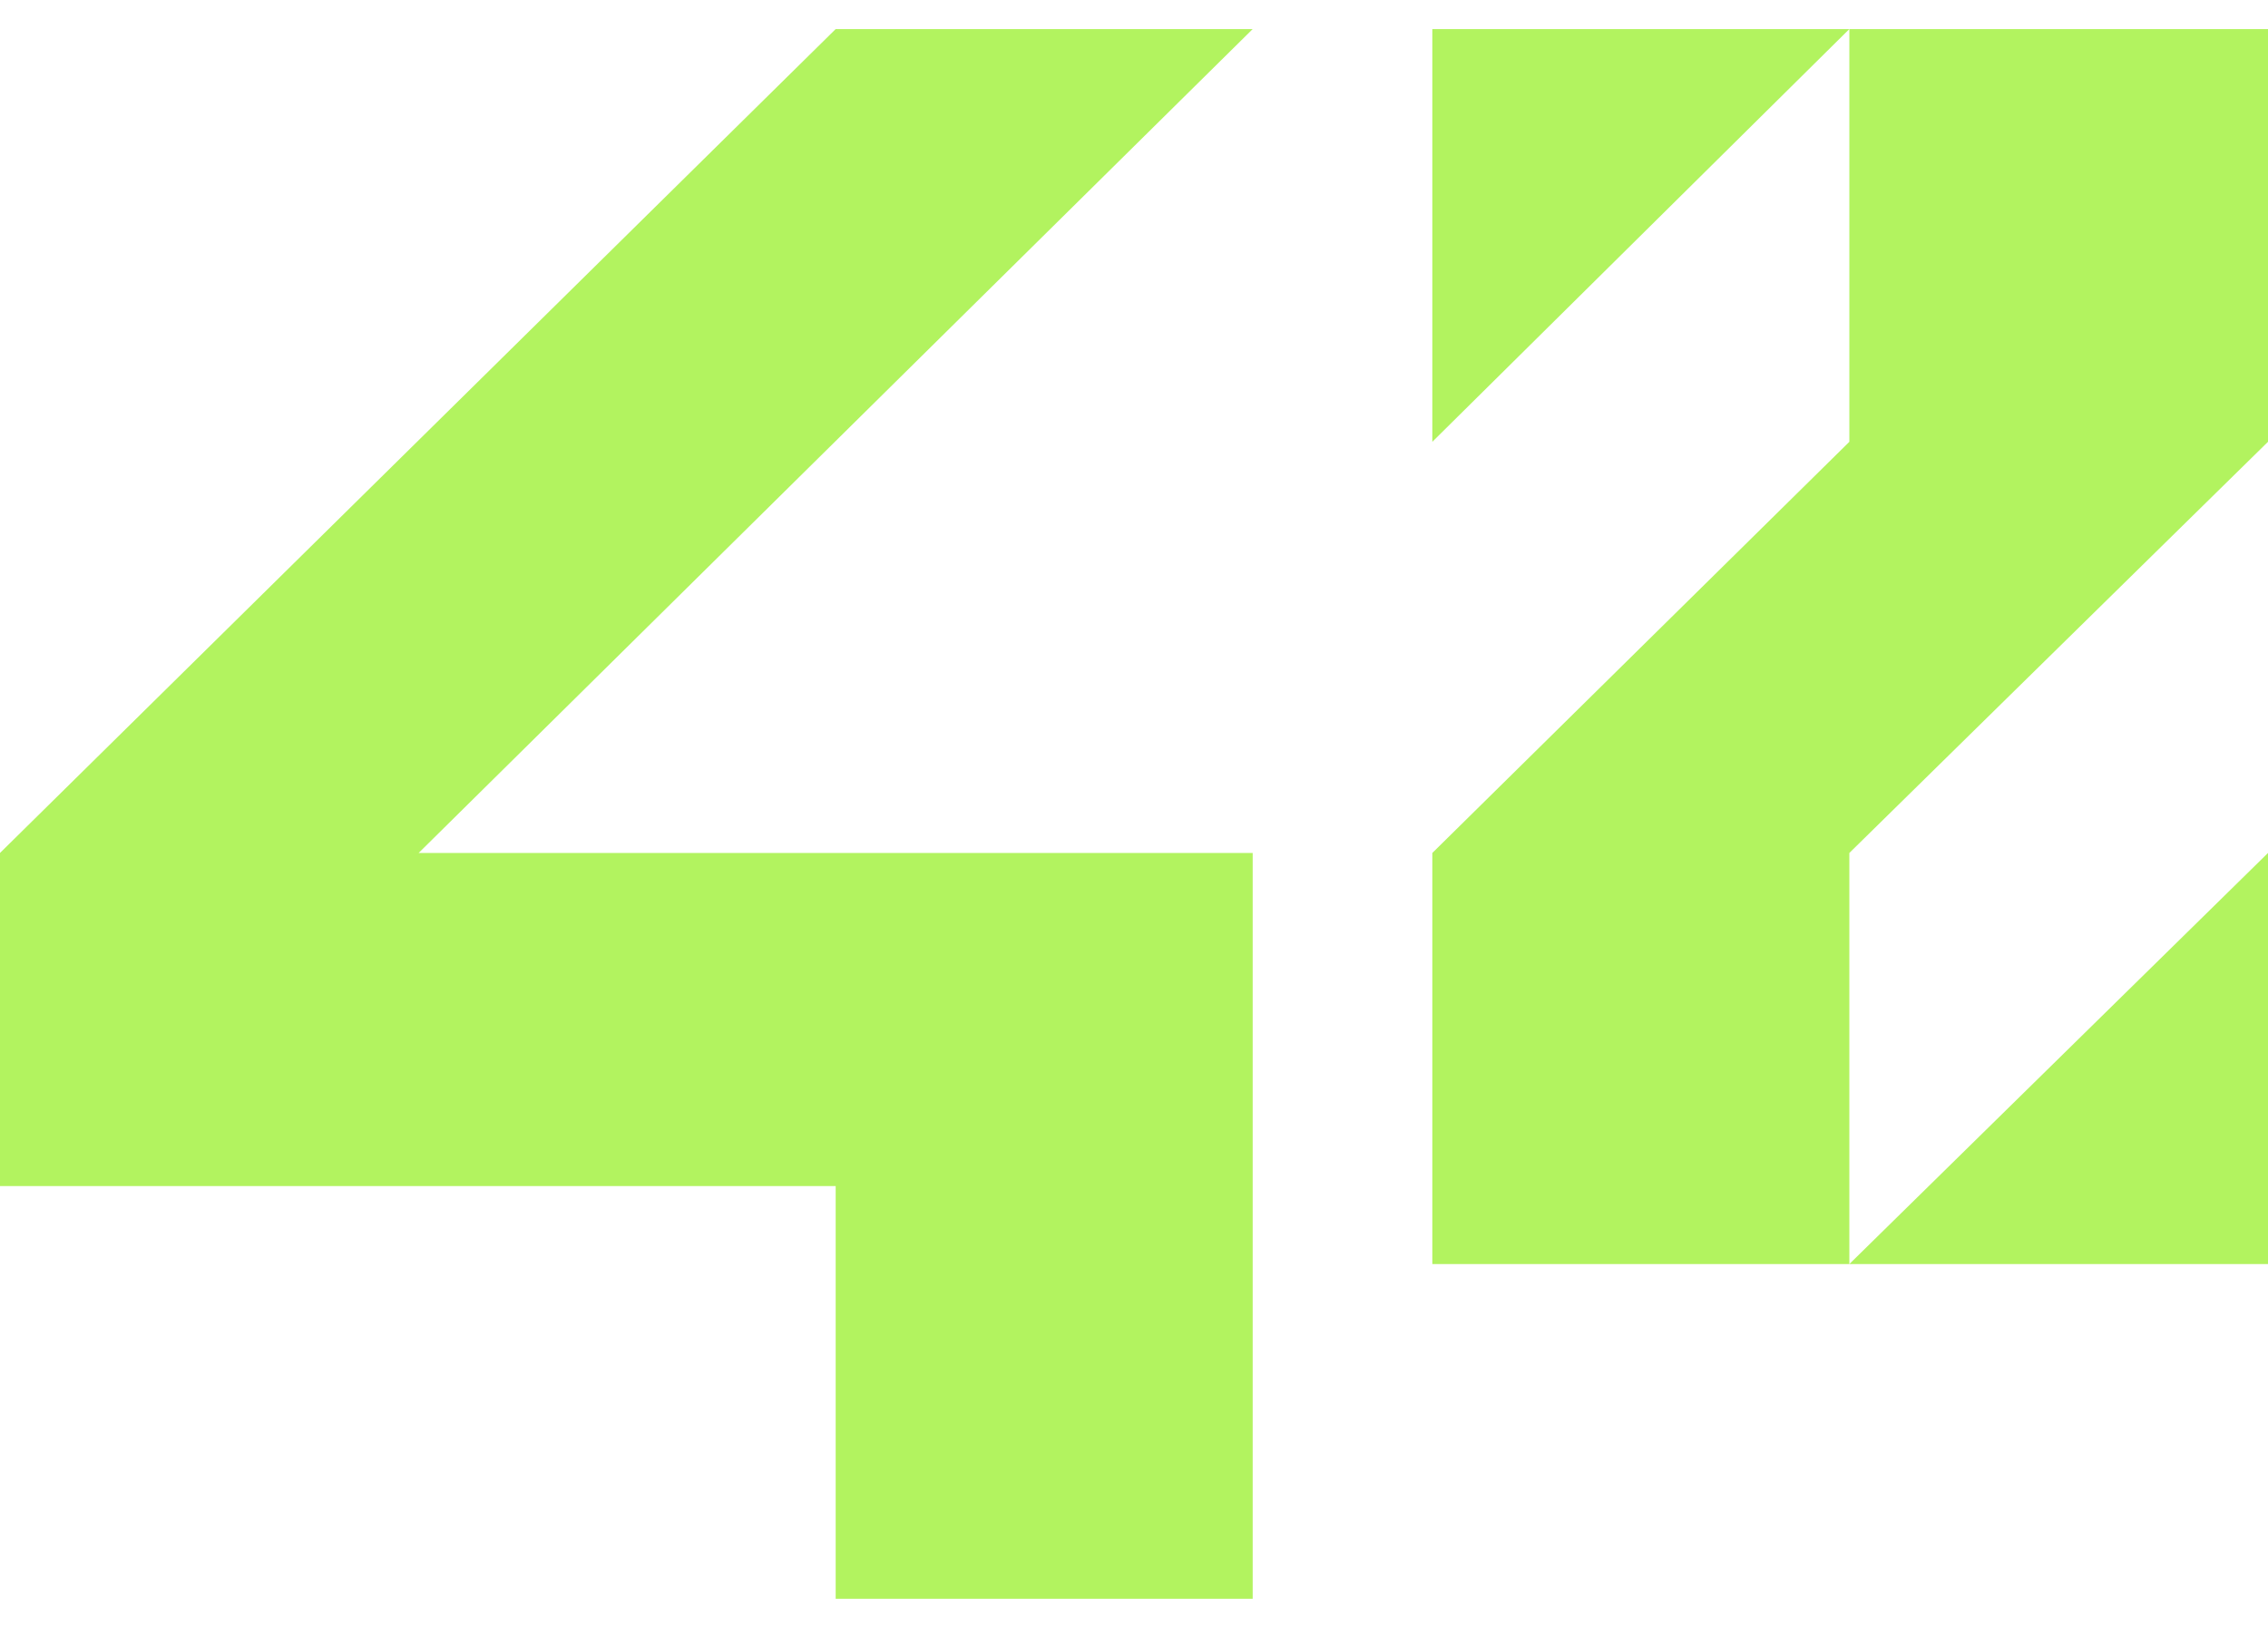 <svg width="39" height="28" viewBox="0 0 39 28" fill="none" xmlns="http://www.w3.org/2000/svg">
<g id="Vector">
<path d="M0 20.401H14.37V27.5H21.541V14.671H7.199L21.541 0.5H14.37L0 14.671V20.401Z" fill="#B2F35F"/>
<path d="M24.63 7.599L31.801 0.5H24.63V7.599Z" fill="#B2F35F"/>
<path d="M31.801 7.599L24.63 14.671V21.742H31.801V14.671L39 7.599V0.5H31.801V7.599Z" fill="#B2F35F"/>
<path d="M39 14.671L31.801 21.742H39V14.671Z" fill="#B2F35F"/>
</g>
</svg>
